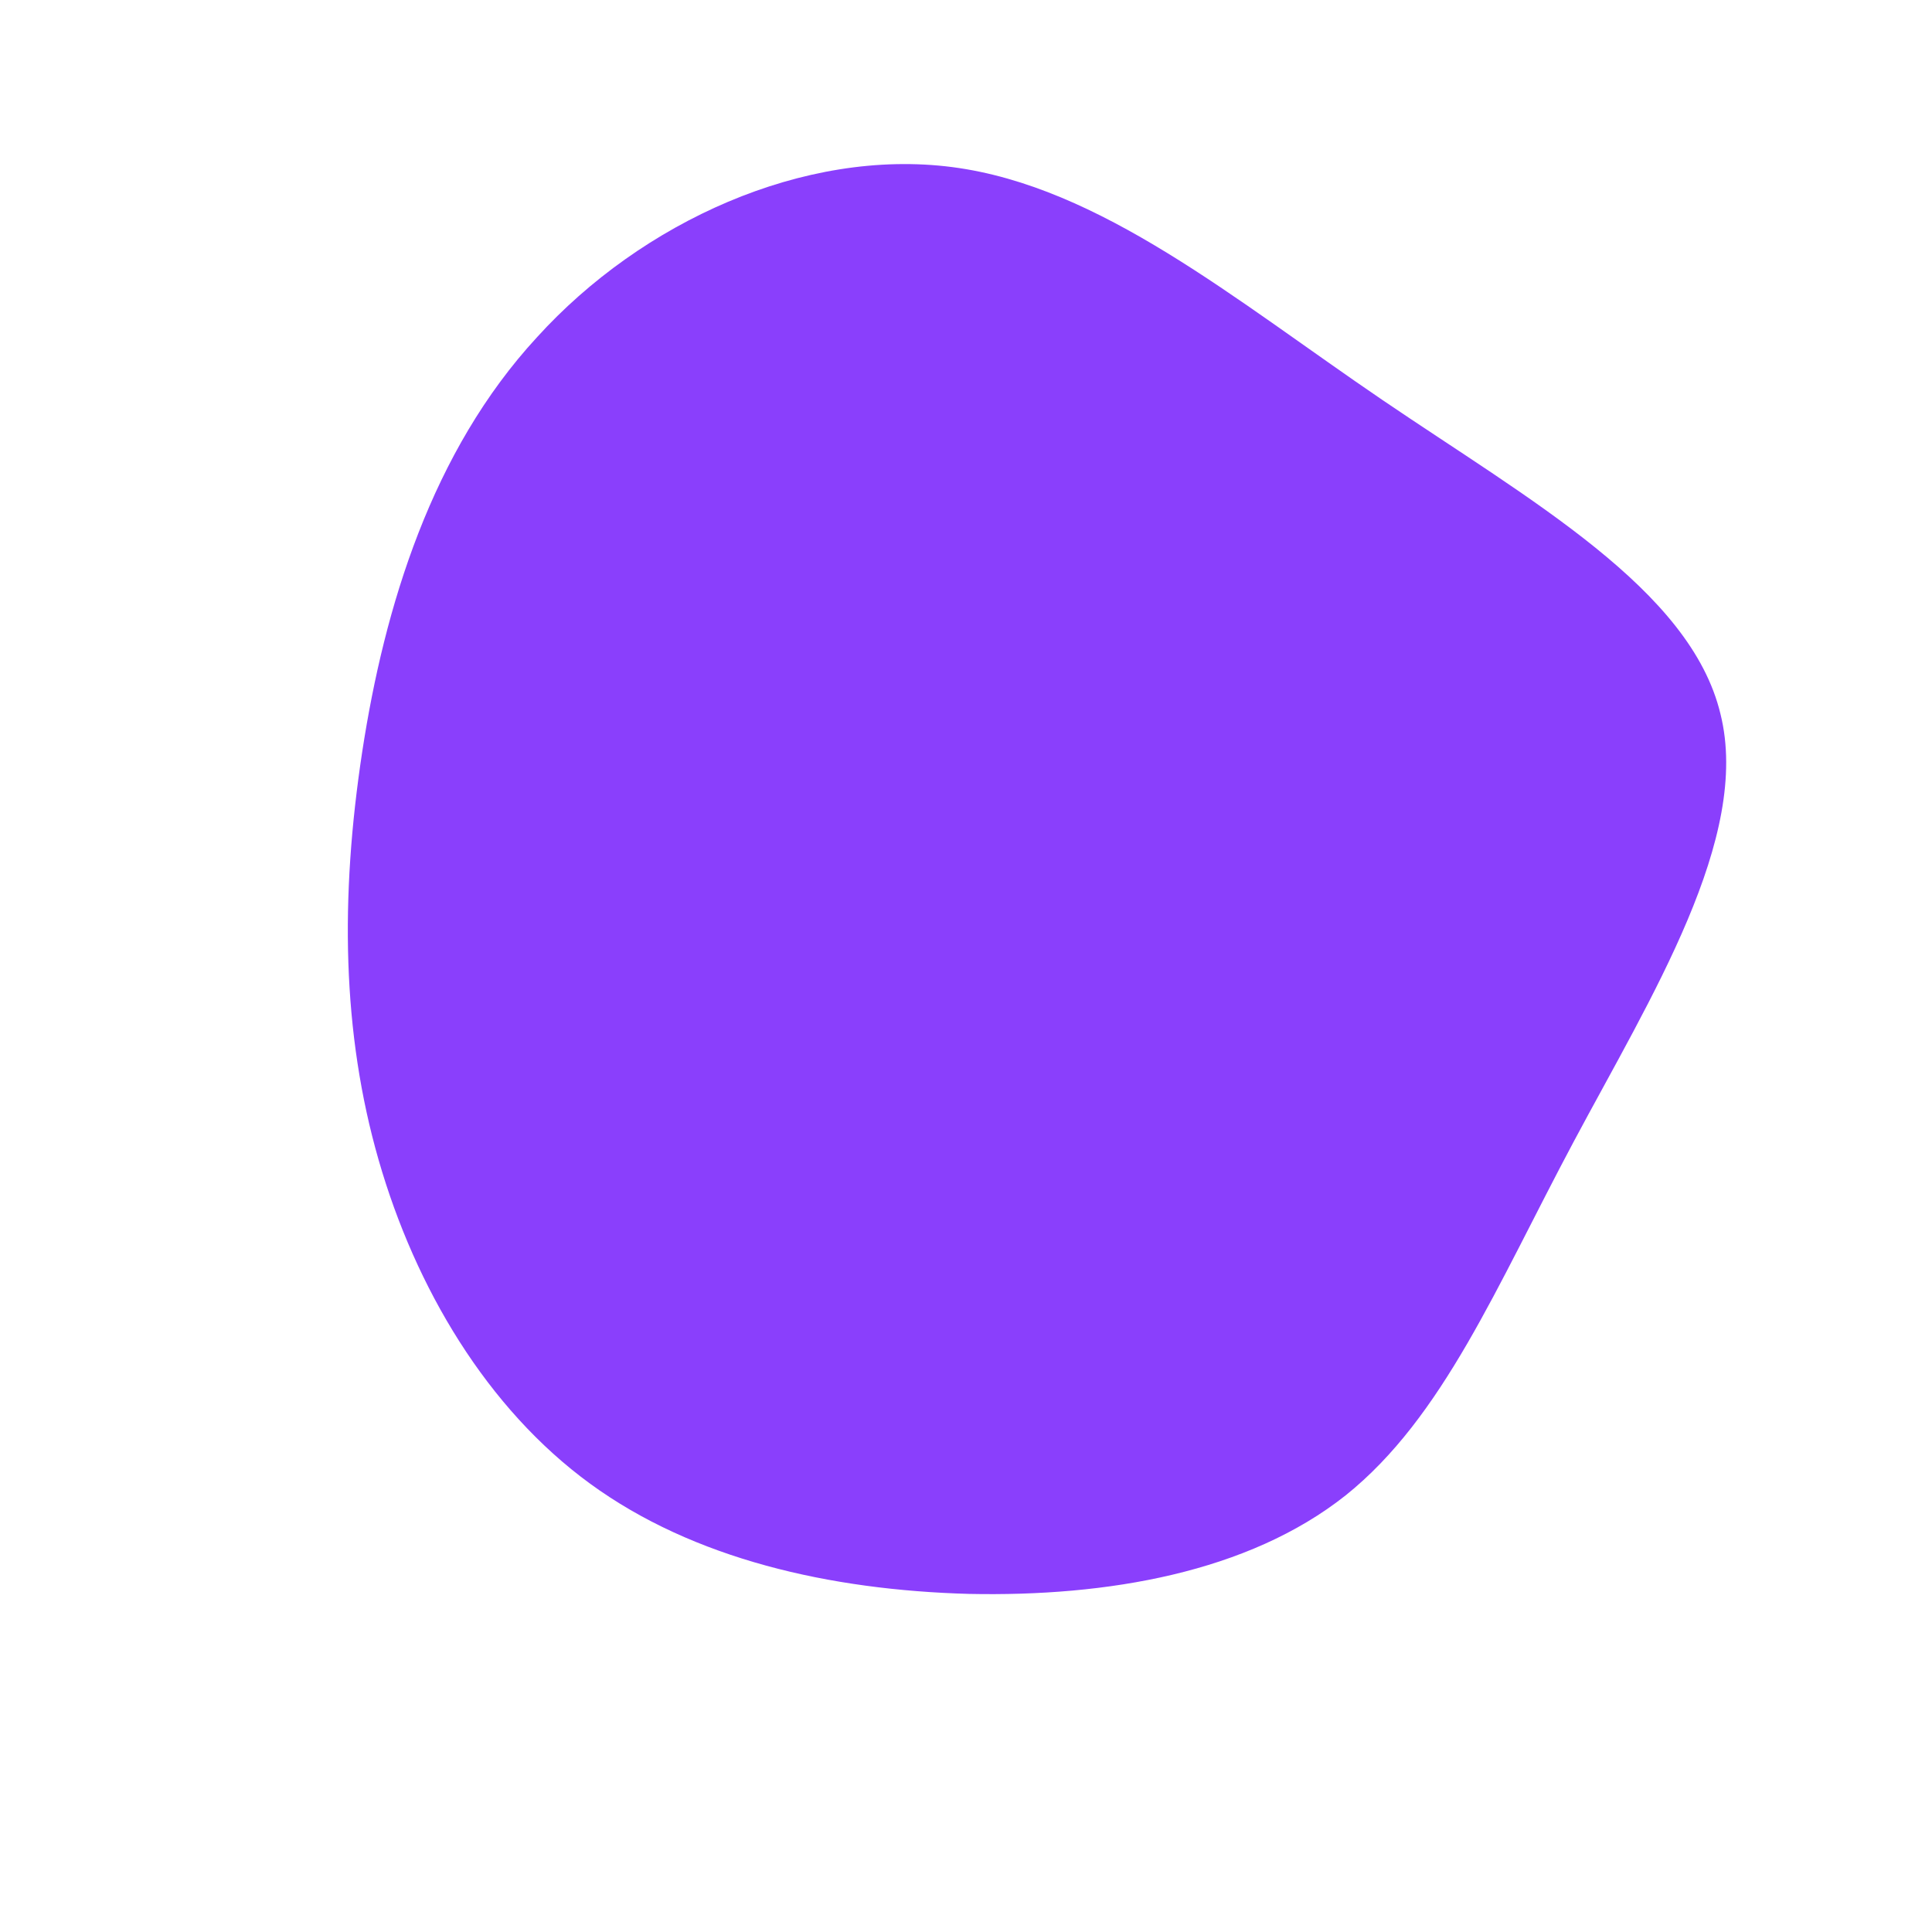 <?xml version="1.0" standalone="no"?>
<svg viewBox="0 0 200 200" xmlns="http://www.w3.org/2000/svg">
  <path fill="#8A3FFC" d="M43.1,-58.6C58.4,-48.2,75,-39,78.1,-26.1C81.3,-13.3,70.9,3.2,62.9,18.2C54.9,33.2,49.4,46.7,39.3,54.8C29.2,62.8,14.6,65.3,0.3,65C-14.1,64.6,-28.2,61.4,-38.9,53.6C-49.6,45.8,-57,33.3,-60.8,20.1C-64.6,6.9,-64.8,-7.1,-62.5,-22.2C-60.2,-37.2,-55.3,-53.3,-44.4,-65.1C-33.6,-77,-16.8,-84.7,-1.4,-82.7C13.9,-80.7,27.8,-69,43.1,-58.6Z" transform="translate(100 100)" />
</svg>
